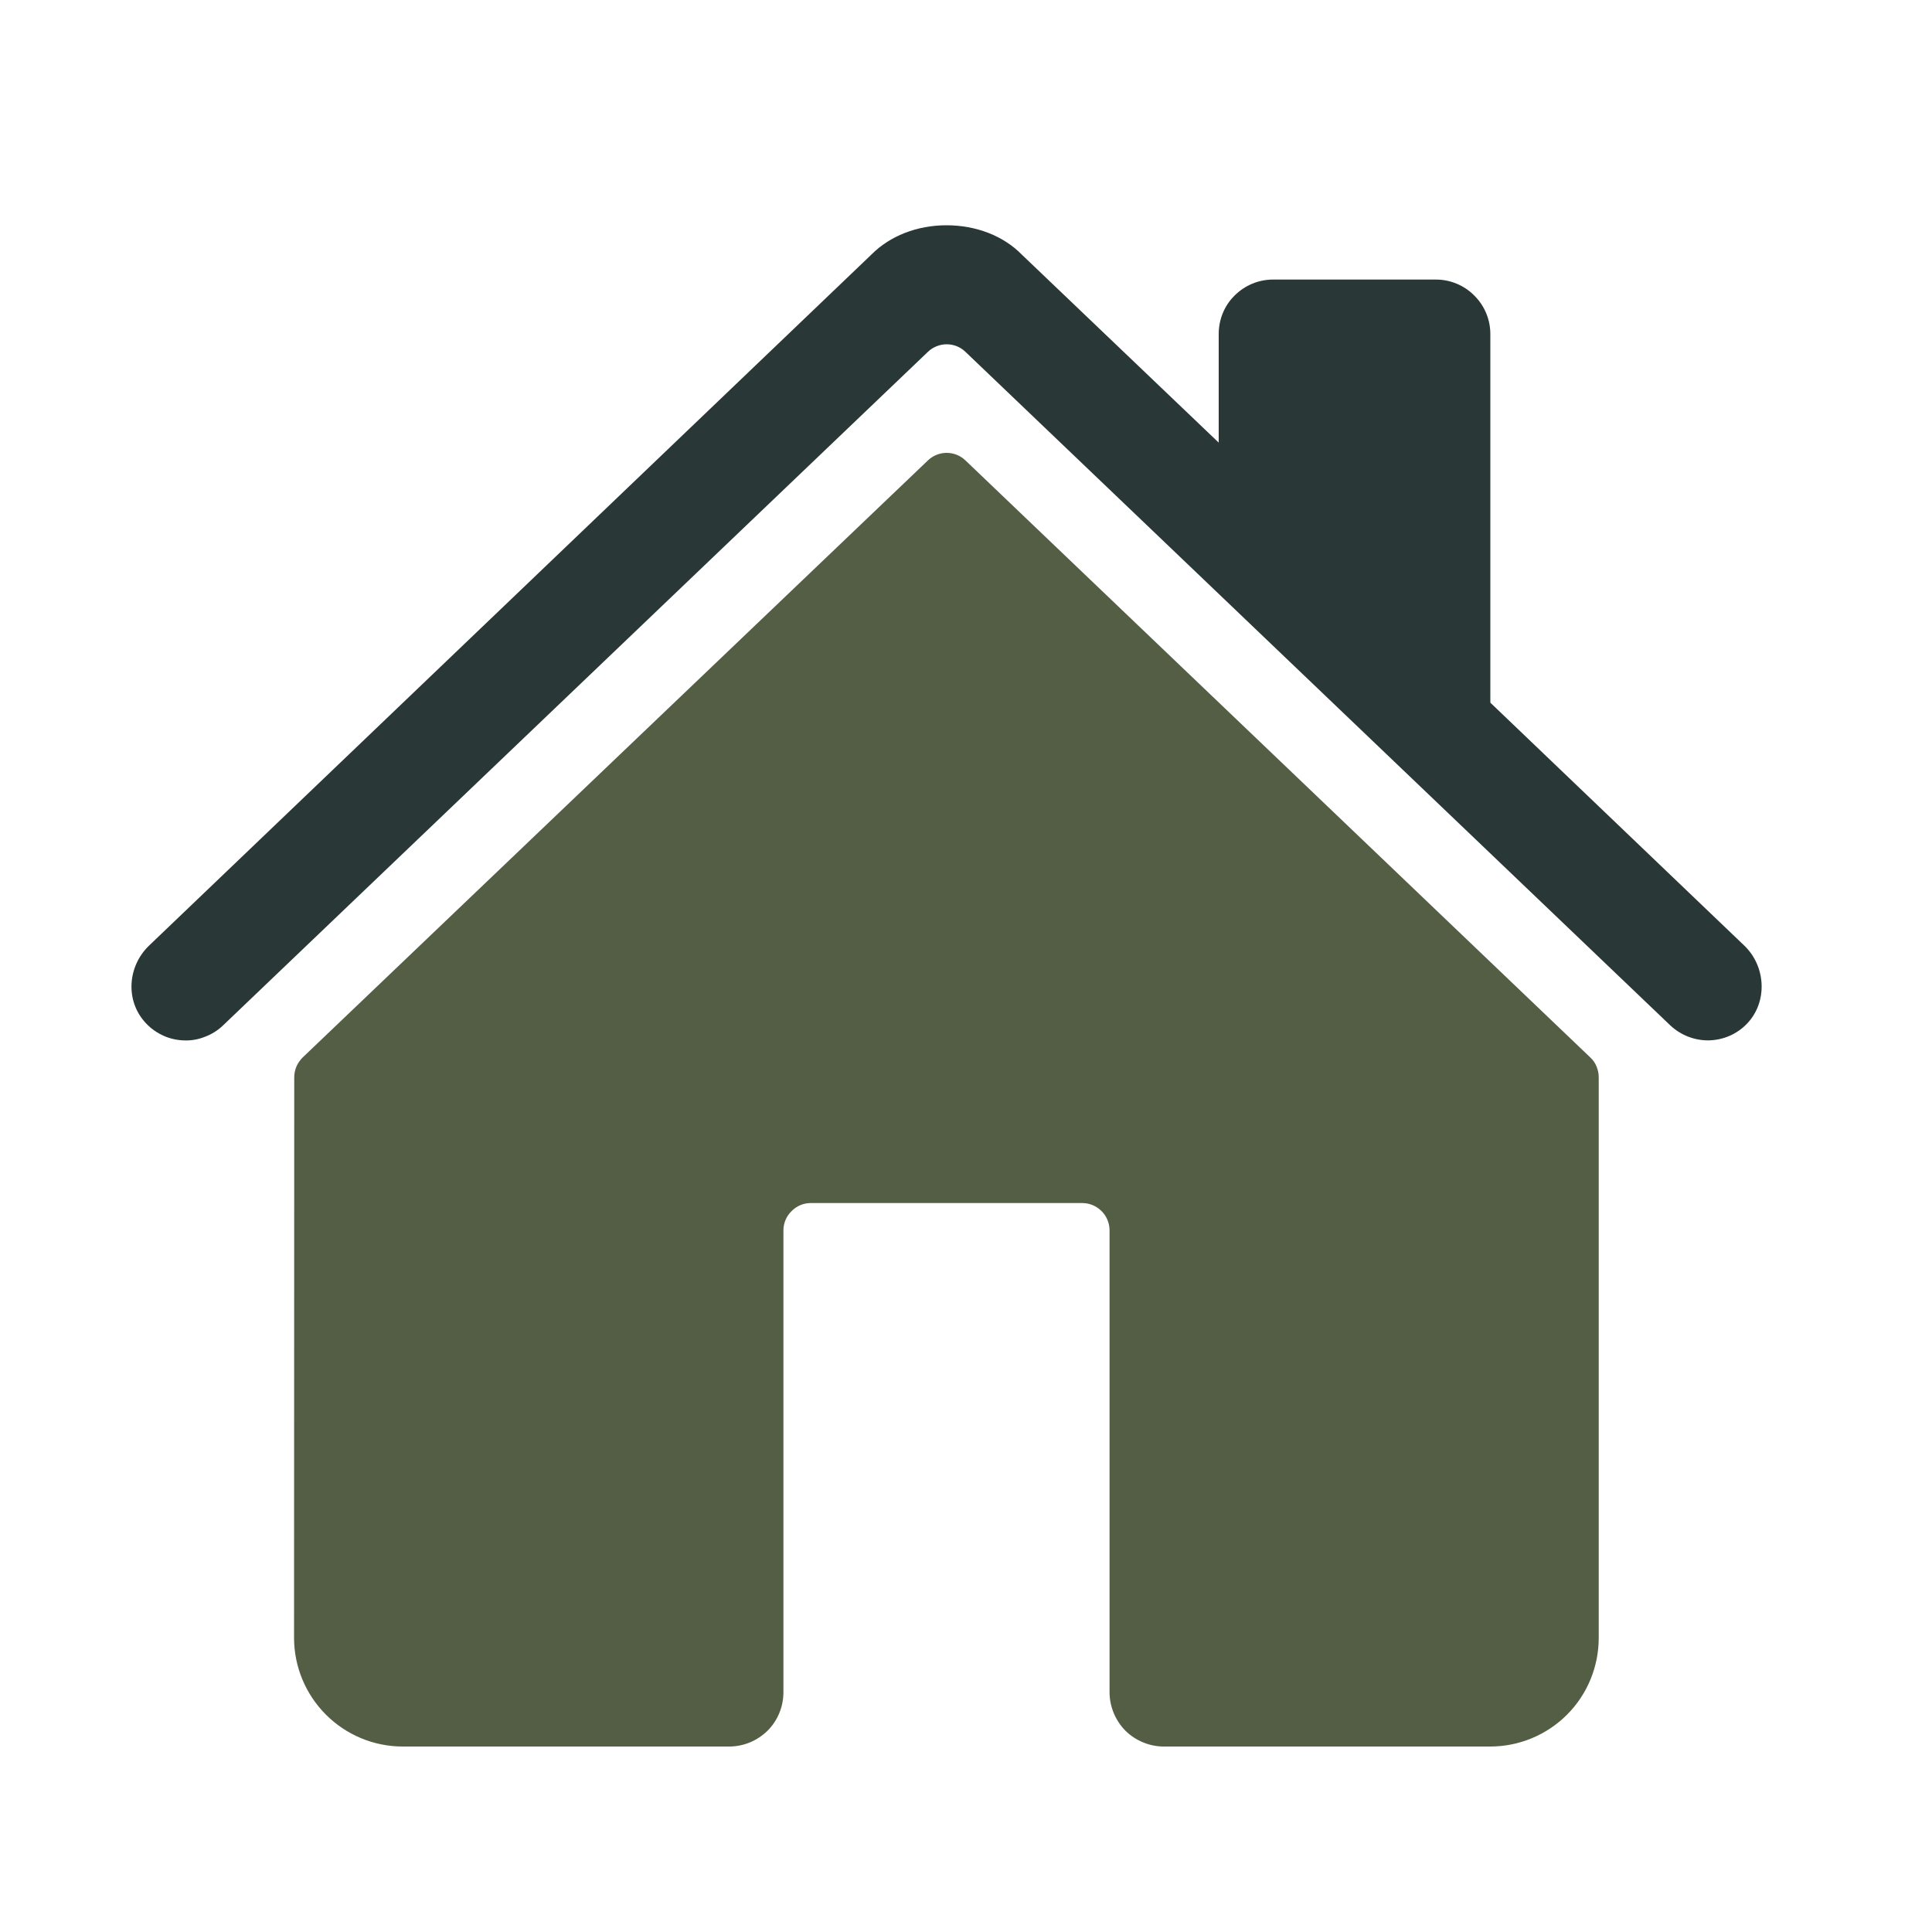 <svg width="10" height="10" viewBox="0 0 10 10" fill="none" xmlns="http://www.w3.org/2000/svg">
<g clip-path="url(#clip0_607_1125)">
<path d="M4.997 2.383C4.971 2.358 4.936 2.344 4.9 2.344C4.864 2.344 4.829 2.358 4.803 2.383L1.566 5.474C1.553 5.487 1.542 5.503 1.534 5.521C1.527 5.538 1.523 5.557 1.523 5.576L1.522 8.477C1.522 8.627 1.582 8.77 1.687 8.875C1.793 8.981 1.936 9.04 2.085 9.04H3.774C3.849 9.04 3.92 9.01 3.973 8.958C4.026 8.905 4.055 8.833 4.055 8.759V6.368C4.055 6.331 4.07 6.295 4.097 6.269C4.123 6.242 4.159 6.227 4.196 6.227H5.602C5.64 6.227 5.675 6.242 5.702 6.269C5.728 6.295 5.743 6.331 5.743 6.368V8.759C5.743 8.833 5.773 8.905 5.825 8.958C5.878 9.01 5.95 9.04 6.024 9.04H7.713C7.862 9.04 8.005 8.981 8.111 8.875C8.216 8.77 8.275 8.627 8.275 8.477V5.576C8.275 5.557 8.271 5.538 8.264 5.521C8.257 5.503 8.246 5.487 8.232 5.474L4.997 2.383Z" fill="#545E44"/>
<path d="M9.029 4.895L7.714 3.637V1.729C7.714 1.654 7.684 1.582 7.631 1.53C7.579 1.477 7.507 1.447 7.433 1.447H6.589C6.514 1.447 6.443 1.477 6.39 1.53C6.337 1.582 6.308 1.654 6.308 1.729V2.291L5.289 1.318C5.194 1.221 5.053 1.166 4.899 1.166C4.747 1.166 4.606 1.221 4.51 1.318L0.771 4.895C0.662 5 0.648 5.174 0.748 5.288C0.773 5.317 0.803 5.34 0.838 5.357C0.872 5.374 0.909 5.383 0.948 5.385C0.986 5.387 1.024 5.381 1.059 5.367C1.095 5.354 1.128 5.333 1.155 5.307L4.803 1.821C4.829 1.796 4.864 1.782 4.9 1.782C4.936 1.782 4.971 1.796 4.997 1.821L8.645 5.307C8.699 5.358 8.771 5.386 8.845 5.385C8.92 5.383 8.99 5.353 9.042 5.299C9.15 5.187 9.141 5.003 9.029 4.895Z" fill="#293737"/>
</g>
<defs>
<clipPath id="clip0_607_1125">
<rect width="9" height="9" fill="white" transform="translate(0.4 0.602)"/>
</clipPath>
</defs>
</svg>
